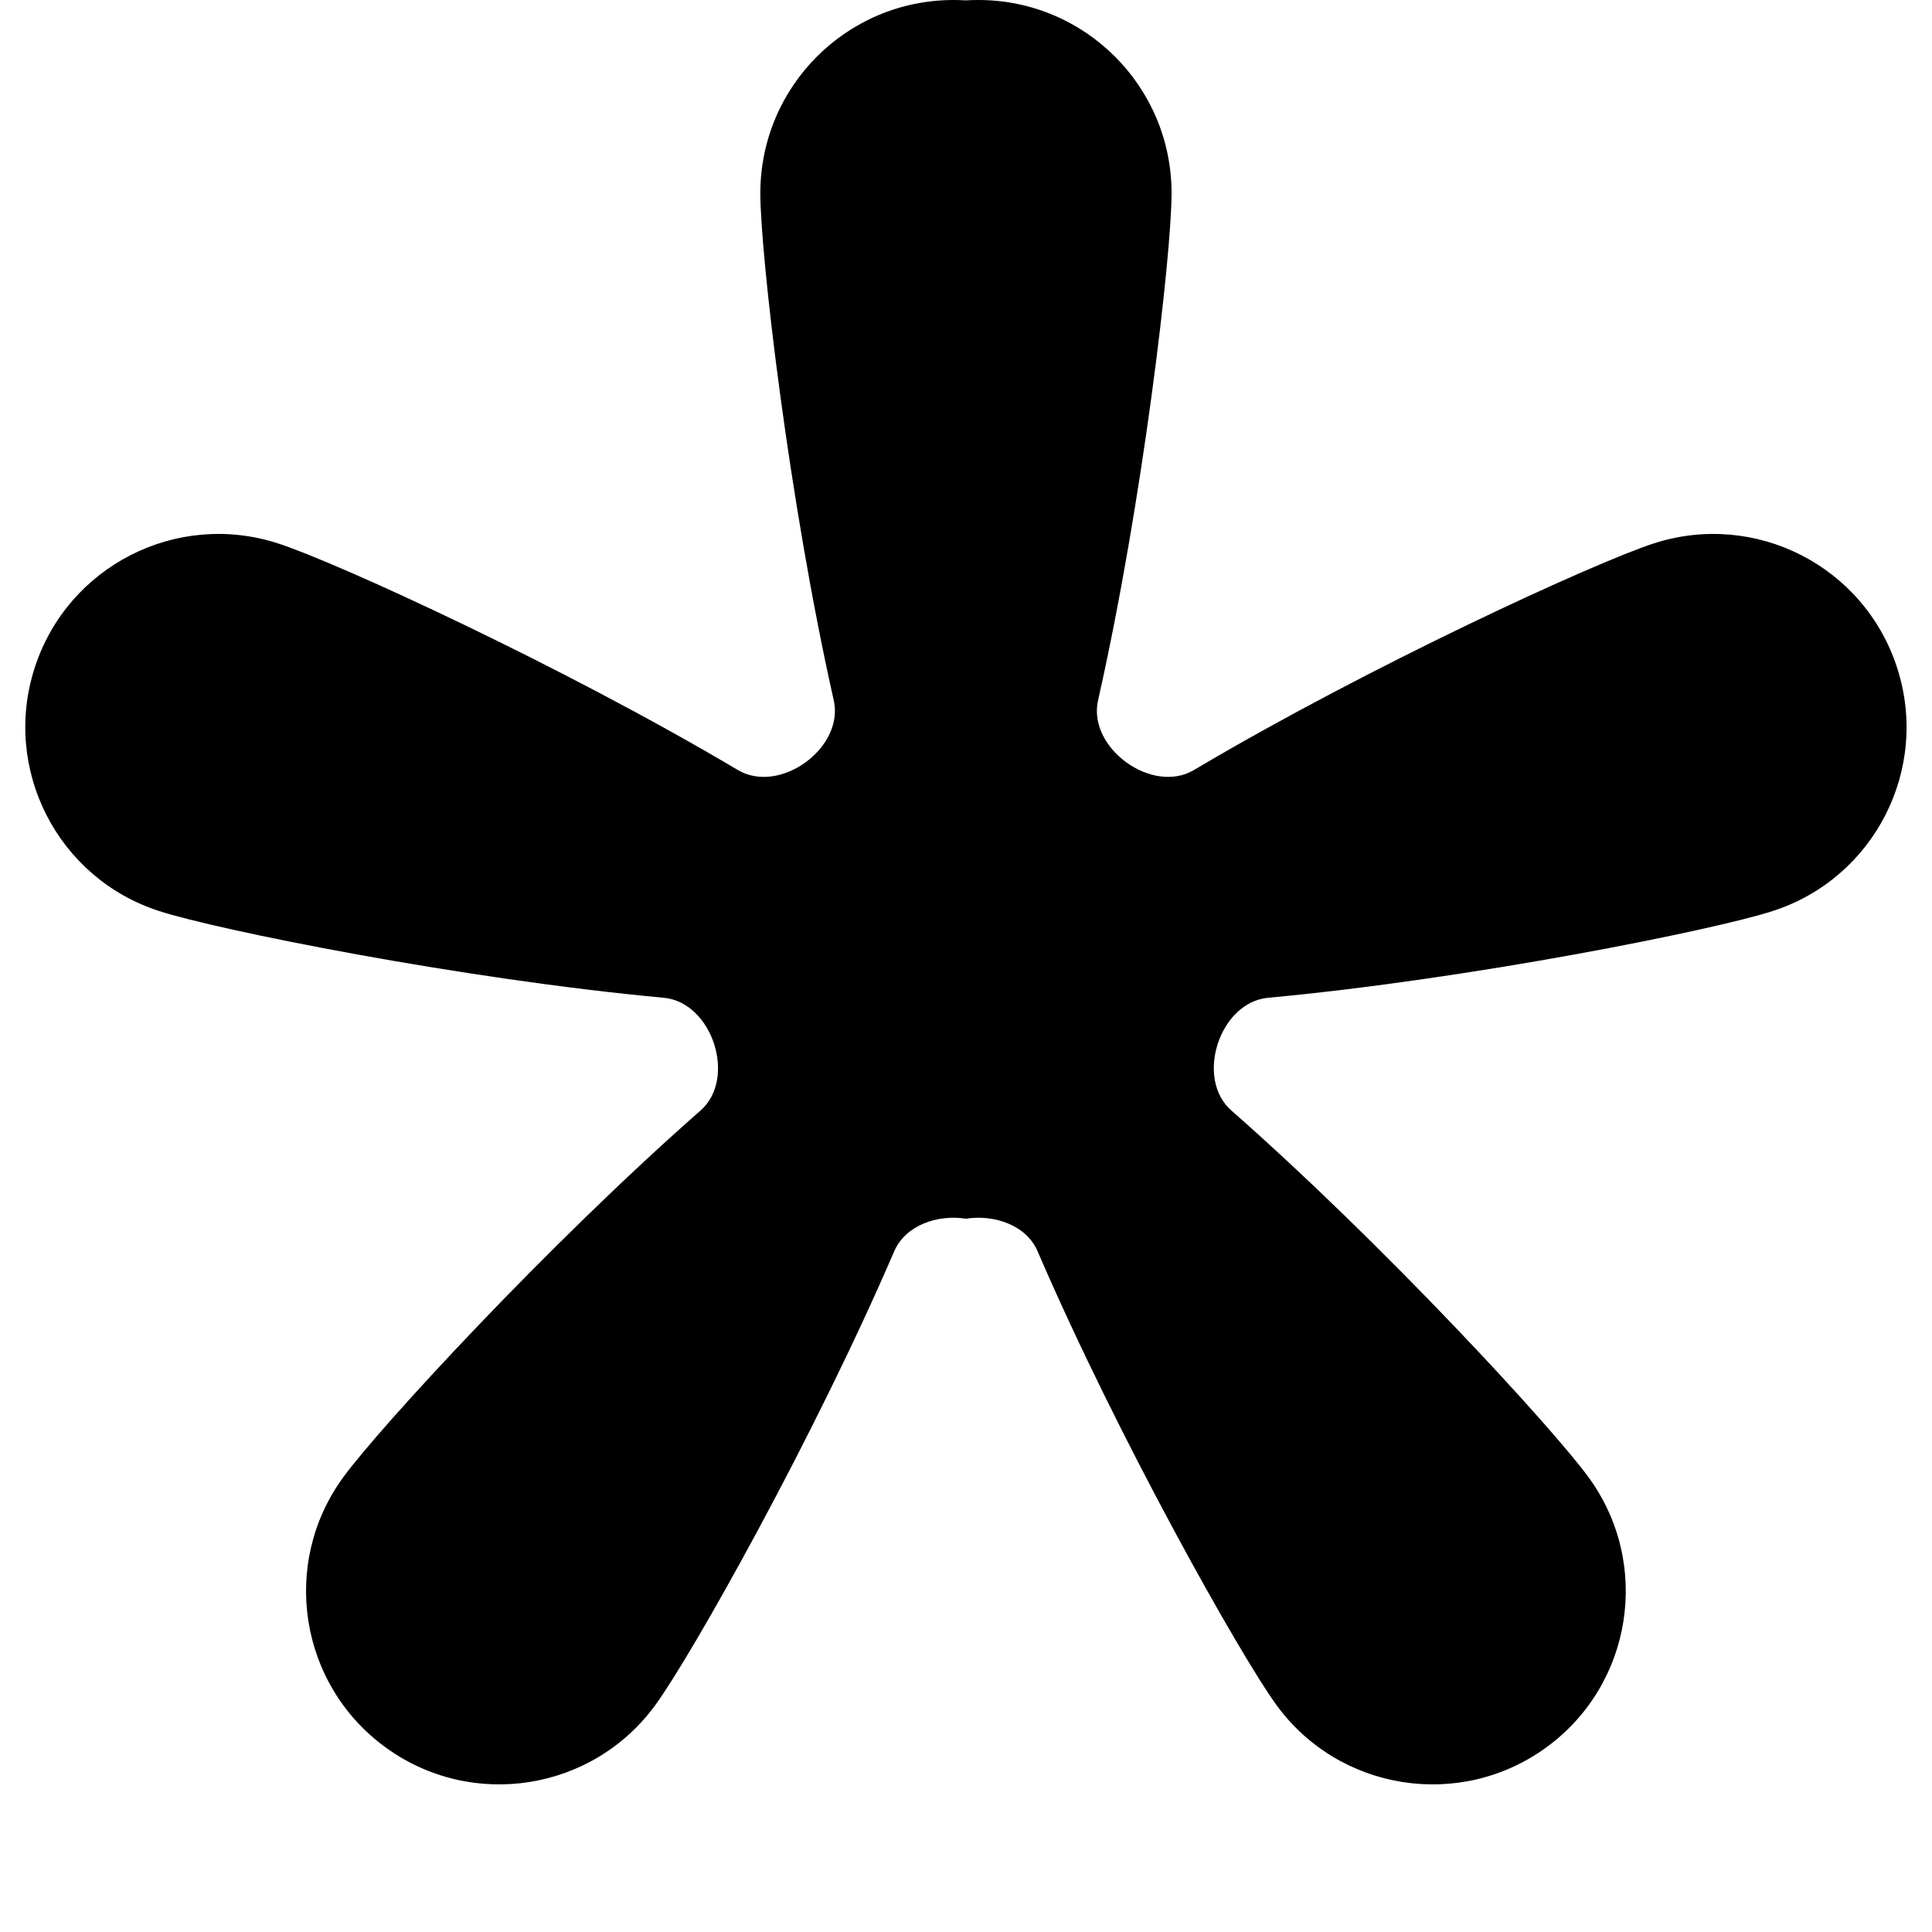 <svg width="20" height="20" viewBox="0 0 20 20" fill="none" xmlns="http://www.w3.org/2000/svg">
<path fill-rule="evenodd" clip-rule="evenodd" d="M9.257 12.953C9.374 12.683 9.704 12.57 9.999 12.616C10.294 12.57 10.625 12.683 10.741 12.953C11.574 14.888 12.838 17.133 13.212 17.648C13.861 18.541 15.112 18.739 16.006 18.09C16.899 17.441 17.097 16.19 16.448 15.297C16.074 14.782 14.329 12.886 12.747 11.496C12.368 11.164 12.624 10.376 13.126 10.329C15.223 10.135 17.749 9.627 18.354 9.43C19.405 9.089 19.98 7.96 19.638 6.91C19.297 5.859 18.169 5.284 17.118 5.626C16.513 5.822 14.171 6.896 12.36 7.971C11.927 8.229 11.256 7.742 11.367 7.25C11.831 5.195 12.128 2.636 12.128 2C12.128 0.895 11.232 0 10.128 0C10.085 0 10.042 0.001 9.999 0.004C9.957 0.001 9.914 0 9.871 0C8.766 0 7.871 0.895 7.871 2C7.871 2.636 8.168 5.195 8.631 7.25C8.742 7.742 8.072 8.229 7.638 7.971C5.827 6.896 3.486 5.822 2.88 5.626C1.83 5.284 0.701 5.859 0.36 6.91C0.019 7.96 0.594 9.089 1.644 9.43C2.249 9.627 4.775 10.135 6.872 10.329C7.374 10.376 7.63 11.164 7.252 11.496C5.669 12.886 3.924 14.782 3.55 15.297C2.901 16.19 3.099 17.441 3.993 18.09C4.886 18.739 6.137 18.541 6.786 17.648C7.161 17.133 8.424 14.888 9.257 12.953Z" fill="black"/>
</svg>
